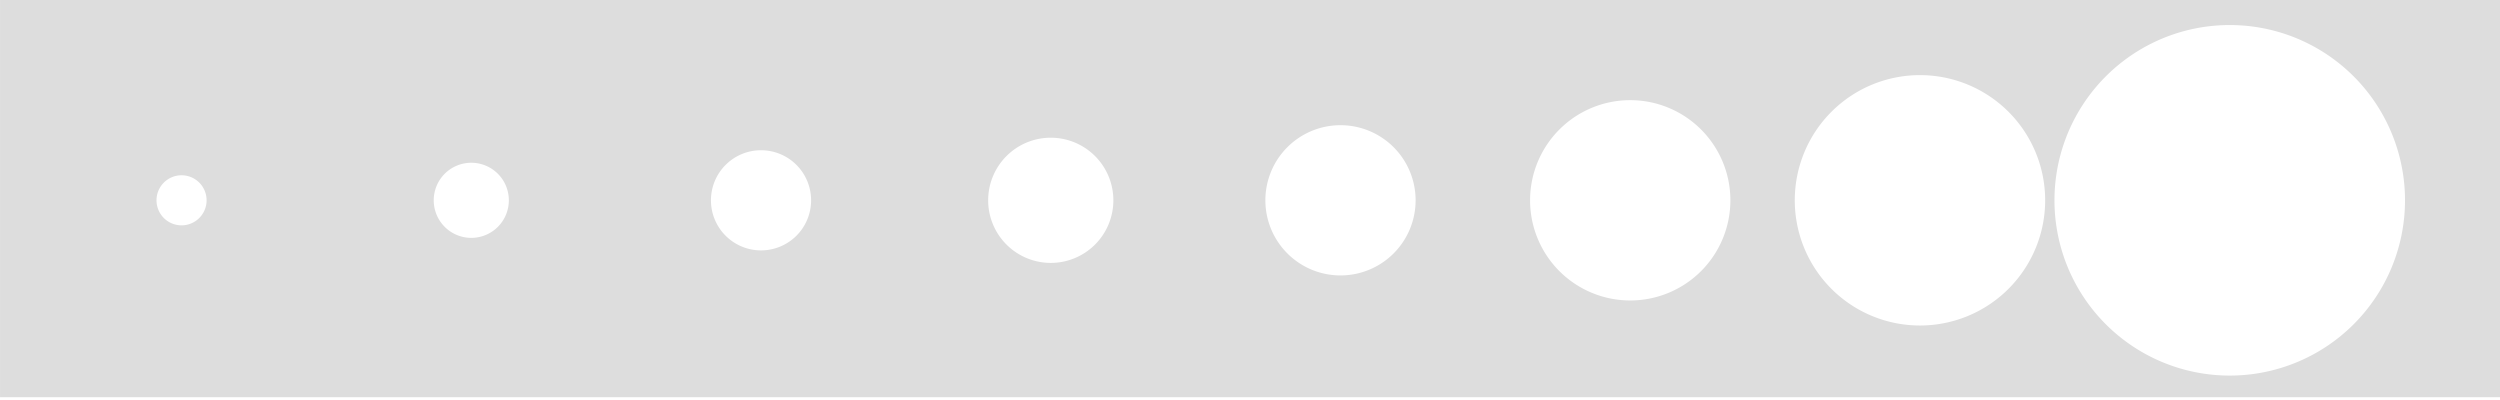<?xml version="1.0" encoding="UTF-8" standalone="no"?>
<!-- Created with Inkscape (http://www.inkscape.org/) -->

<svg
   width="500"
   height="80"
   viewBox="0 0 132.292 21.167"
   version="1.1"
   id="svg5"
   inkscape:version="1.1.1 (3bf5ae0d25, 2021-09-20)"
   sodipodi:docname="radius.svg"
   inkscape:export-filename="D:\VSCode\Loopy\css\sliders\radius.png"
   inkscape:export-xdpi="2539.2"
   inkscape:export-ydpi="2539.2"
   xmlns:inkscape="http://www.inkscape.org/namespaces/inkscape"
   xmlns:sodipodi="http://sodipodi.sourceforge.net/DTD/sodipodi-0.dtd"
   xmlns="http://www.w3.org/2000/svg"
   xmlns:svg="http://www.w3.org/2000/svg">
  <sodipodi:namedview
     id="namedview7"
     pagecolor="#ffffff"
     bordercolor="#666666"
     borderopacity="1.0"
     inkscape:pageshadow="2"
     inkscape:pageopacity="0.0"
     inkscape:pagecheckerboard="0"
     inkscape:document-units="mm"
     showgrid="false"
     units="px"
     inkscape:zoom="1.4681257"
     inkscape:cx="309.91897"
     inkscape:cy="12.601101"
     inkscape:window-width="1920"
     inkscape:window-height="1009"
     inkscape:window-x="1912"
     inkscape:window-y="828"
     inkscape:window-maximized="1"
     inkscape:current-layer="layer1" />
  <defs
     id="defs2">
    <inkscape:path-effect
       effect="bspline"
       id="path-effect4208"
       is_visible="true"
       lpeversion="1"
       weight="33.333"
       steps="2"
       helper_size="0"
       apply_no_weight="true"
       apply_with_weight="true"
       only_selected="false" />
    <inkscape:path-effect
       effect="bspline"
       id="path-effect4204"
       is_visible="true"
       lpeversion="1"
       weight="33.333"
       steps="2"
       helper_size="0"
       apply_no_weight="true"
       apply_with_weight="true"
       only_selected="false" />
    <inkscape:path-effect
       effect="bspline"
       id="path-effect4194"
       is_visible="true"
       lpeversion="1"
       weight="33.333"
       steps="2"
       helper_size="0"
       apply_no_weight="true"
       apply_with_weight="true"
       only_selected="false" />
    <inkscape:path-effect
       effect="bspline"
       id="path-effect4190"
       is_visible="true"
       lpeversion="1"
       weight="33.333"
       steps="2"
       helper_size="0"
       apply_no_weight="true"
       apply_with_weight="true"
       only_selected="false" />
    <inkscape:path-effect
       effect="bspline"
       id="path-effect4180"
       is_visible="true"
       lpeversion="1"
       weight="33.333"
       steps="2"
       helper_size="0"
       apply_no_weight="true"
       apply_with_weight="true"
       only_selected="false" />
    <inkscape:path-effect
       effect="bspline"
       id="path-effect4176"
       is_visible="true"
       lpeversion="1"
       weight="33.333"
       steps="2"
       helper_size="0"
       apply_no_weight="true"
       apply_with_weight="true"
       only_selected="false" />
    <inkscape:path-effect
       effect="bspline"
       id="path-effect4166"
       is_visible="true"
       lpeversion="1"
       weight="33.333"
       steps="2"
       helper_size="0"
       apply_no_weight="true"
       apply_with_weight="true"
       only_selected="false" />
    <inkscape:path-effect
       effect="bspline"
       id="path-effect4162"
       is_visible="true"
       lpeversion="1"
       weight="33.333"
       steps="2"
       helper_size="0"
       apply_no_weight="true"
       apply_with_weight="true"
       only_selected="false" />
    <inkscape:path-effect
       effect="bspline"
       id="path-effect4152"
       is_visible="true"
       lpeversion="1"
       weight="33.333"
       steps="2"
       helper_size="0"
       apply_no_weight="true"
       apply_with_weight="true"
       only_selected="false" />
    <inkscape:path-effect
       effect="bspline"
       id="path-effect4148"
       is_visible="true"
       lpeversion="1"
       weight="33.333"
       steps="2"
       helper_size="0"
       apply_no_weight="true"
       apply_with_weight="true"
       only_selected="false" />
    <inkscape:path-effect
       effect="bspline"
       id="path-effect4138"
       is_visible="true"
       lpeversion="1"
       weight="33.333"
       steps="2"
       helper_size="0"
       apply_no_weight="true"
       apply_with_weight="true"
       only_selected="false" />
    <inkscape:path-effect
       effect="bspline"
       id="path-effect4134"
       is_visible="true"
       lpeversion="1"
       weight="33.333"
       steps="2"
       helper_size="0"
       apply_no_weight="true"
       apply_with_weight="true"
       only_selected="false" />
    <inkscape:path-effect
       effect="bspline"
       id="path-effect1060"
       is_visible="true"
       lpeversion="1"
       weight="33.333"
       steps="2"
       helper_size="0"
       apply_no_weight="true"
       apply_with_weight="true"
       only_selected="false" />
    <inkscape:path-effect
       effect="bspline"
       id="path-effect863"
       is_visible="true"
       lpeversion="1"
       weight="33.333"
       steps="2"
       helper_size="0"
       apply_no_weight="true"
       apply_with_weight="true"
       only_selected="false" />
    <inkscape:path-effect
       effect="bspline"
       id="path-effect859"
       is_visible="true"
       lpeversion="1"
       weight="33.333"
       steps="2"
       helper_size="0"
       apply_no_weight="true"
       apply_with_weight="true"
       only_selected="false" />
  </defs>
  <g
     inkscape:label="Layer 1"
     inkscape:groupmode="layer"
     id="layer1">
    <path
       id="rect51545"
       style="fill:#dddddd;fill-opacity:1;fill-rule:evenodd;stroke:none;stroke-width:2;stroke-linecap:round;stroke-miterlimit:4;stroke-dasharray:none"
       d="M 0 -0.682 L 0 79.318 L 500 79.318 L 500 -0.682 L 0 -0.682 z M 445.25 5 A 35 35 0 0 1 480.25 40 A 35 35 0 0 1 445.25 75 A 35 35 0 0 1 410.25 40 A 35 35 0 0 1 445.25 5 z M 383.393 15 A 25 25 0 0 1 408.393 40 A 25 25 0 0 1 383.393 65 A 25 25 0 0 1 358.393 40 A 25 25 0 0 1 383.393 15 z M 325.535 20 A 20 20 0 0 1 345.535 40 A 20 20 0 0 1 325.535 60 A 20 20 0 0 1 305.535 40 A 20 20 0 0 1 325.535 20 z M 267.678 25 A 15 15 0 0 1 282.678 40 A 15 15 0 0 1 267.678 55 A 15 15 0 0 1 252.678 40 A 15 15 0 0 1 267.678 25 z M 209.822 27.5 A 12.5 12.5 0 0 1 222.322 40 A 12.5 12.5 0 0 1 209.822 52.5 A 12.5 12.5 0 0 1 197.322 40 A 12.5 12.5 0 0 1 209.822 27.5 z M 151.965 30 A 10 10 0 0 1 161.965 40 A 10 10 0 0 1 151.965 50 A 10 10 0 0 1 141.965 40 A 10 10 0 0 1 151.965 30 z M 94.107 32.5 A 7.5 7.5 0 0 1 101.607 40 A 7.5 7.5 0 0 1 94.107 47.5 A 7.5 7.5 0 0 1 86.607 40 A 7.5 7.5 0 0 1 94.107 32.5 z M 36.25 35 A 5 5 0 0 1 41.25 40 A 5 5 0 0 1 36.25 45 A 5 5 0 0 1 31.25 40 A 5 5 0 0 1 36.25 35 z "
       transform="scale(0.265)" />
  </g>
</svg>
